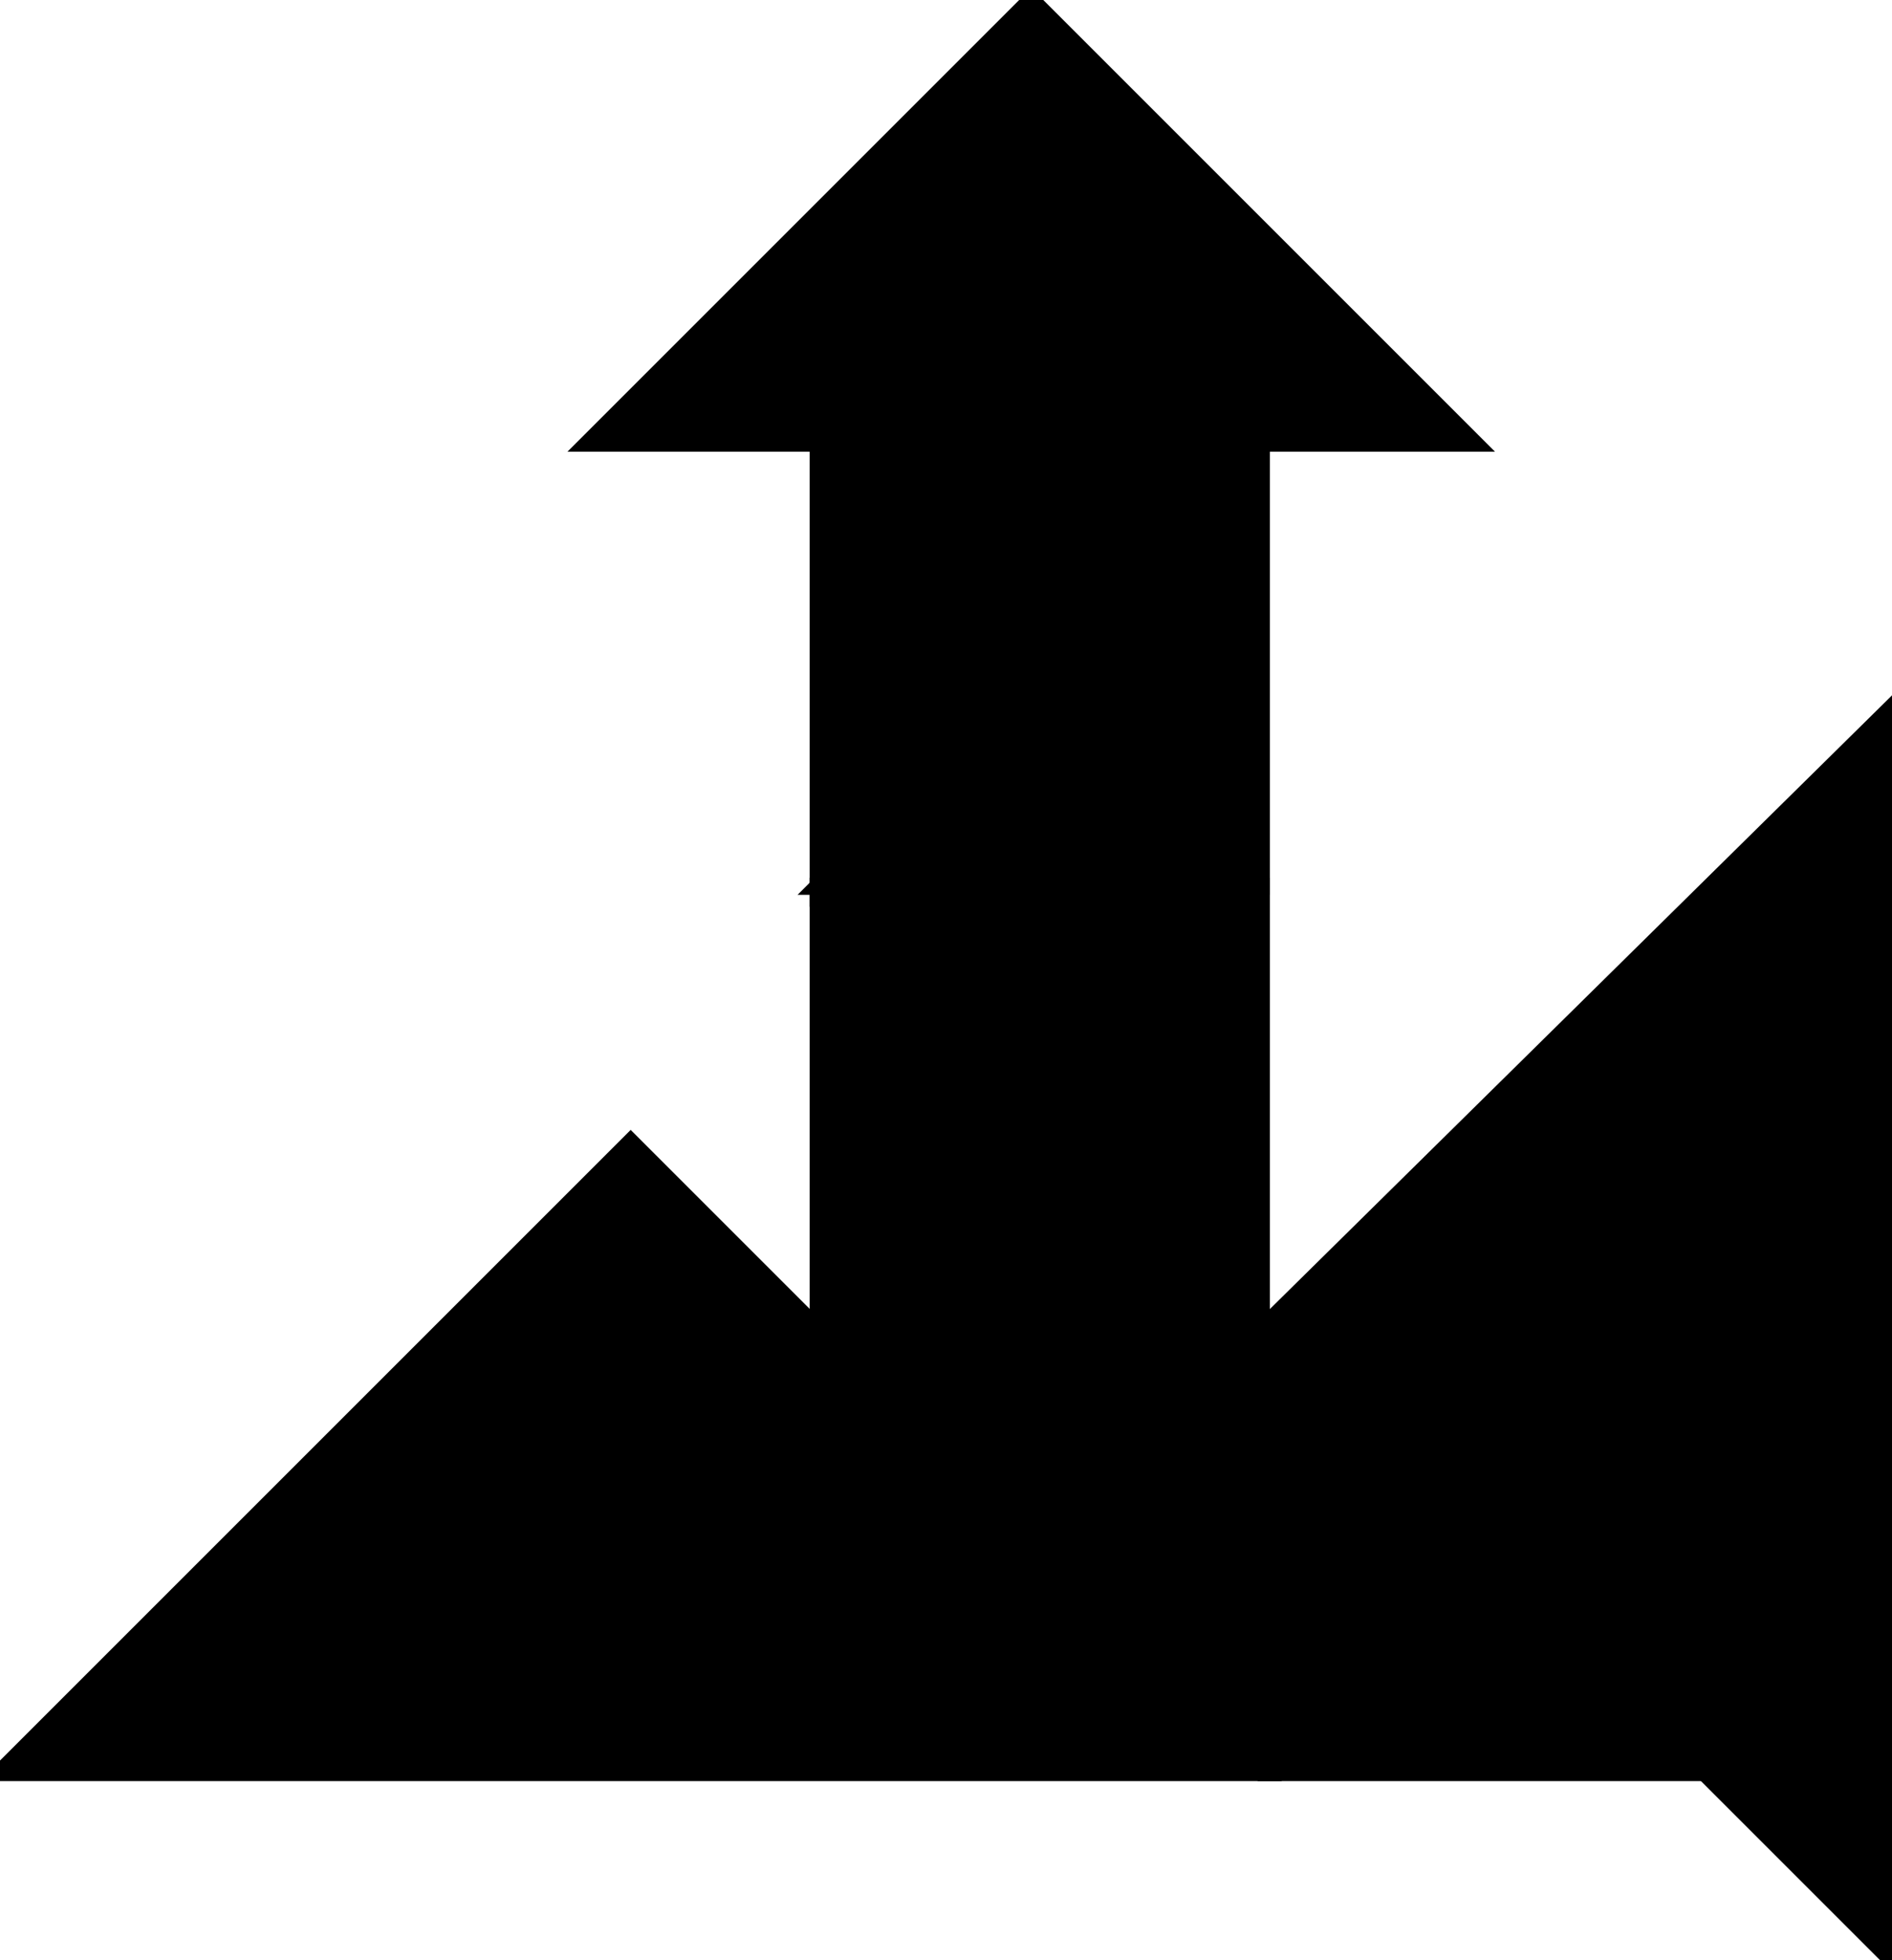 <?xml version="1.0" encoding="utf-8"?>
<svg baseProfile="full" height="100%" version="1.1" viewBox="0 0 222.0 230.0" width="100%" xmlns="http://www.w3.org/2000/svg" xmlns:ev="http://www.w3.org/2001/xml-events" xmlns:xlink="http://www.w3.org/1999/xlink"><defs/><polygon fill="black" id="1" points="96.0,104.0 148.0,104.0 148.0,156.0 96.0,156.0" stroke="black" stroke-width="2"/><polygon fill="black" id="2" points="200.0,208.0 148.0,156.0 96.0,156.0 148.0,208.0" stroke="black" stroke-width="2"/><polygon fill="black" id="3" points="148.0,104.0 96.0,104.0 148.0,52.0" stroke="black" stroke-width="2"/><polygon fill="black" id="4" points="96.0,104.0 148.0,52.0 96.0,52.0" stroke="black" stroke-width="2"/><polygon fill="black" id="5" points="173.0,52.0 69.0,52.0 121.0,0.0" stroke="black" stroke-width="2"/><polygon fill="black" id="6" points="148.0,208.0 0.0,208.0 74.0,134.0" stroke="black" stroke-width="2"/><polygon fill="black" id="7" points="222.0,230.0 148.0,156.0 222.0,83.0" stroke="black" stroke-width="2"/></svg>
